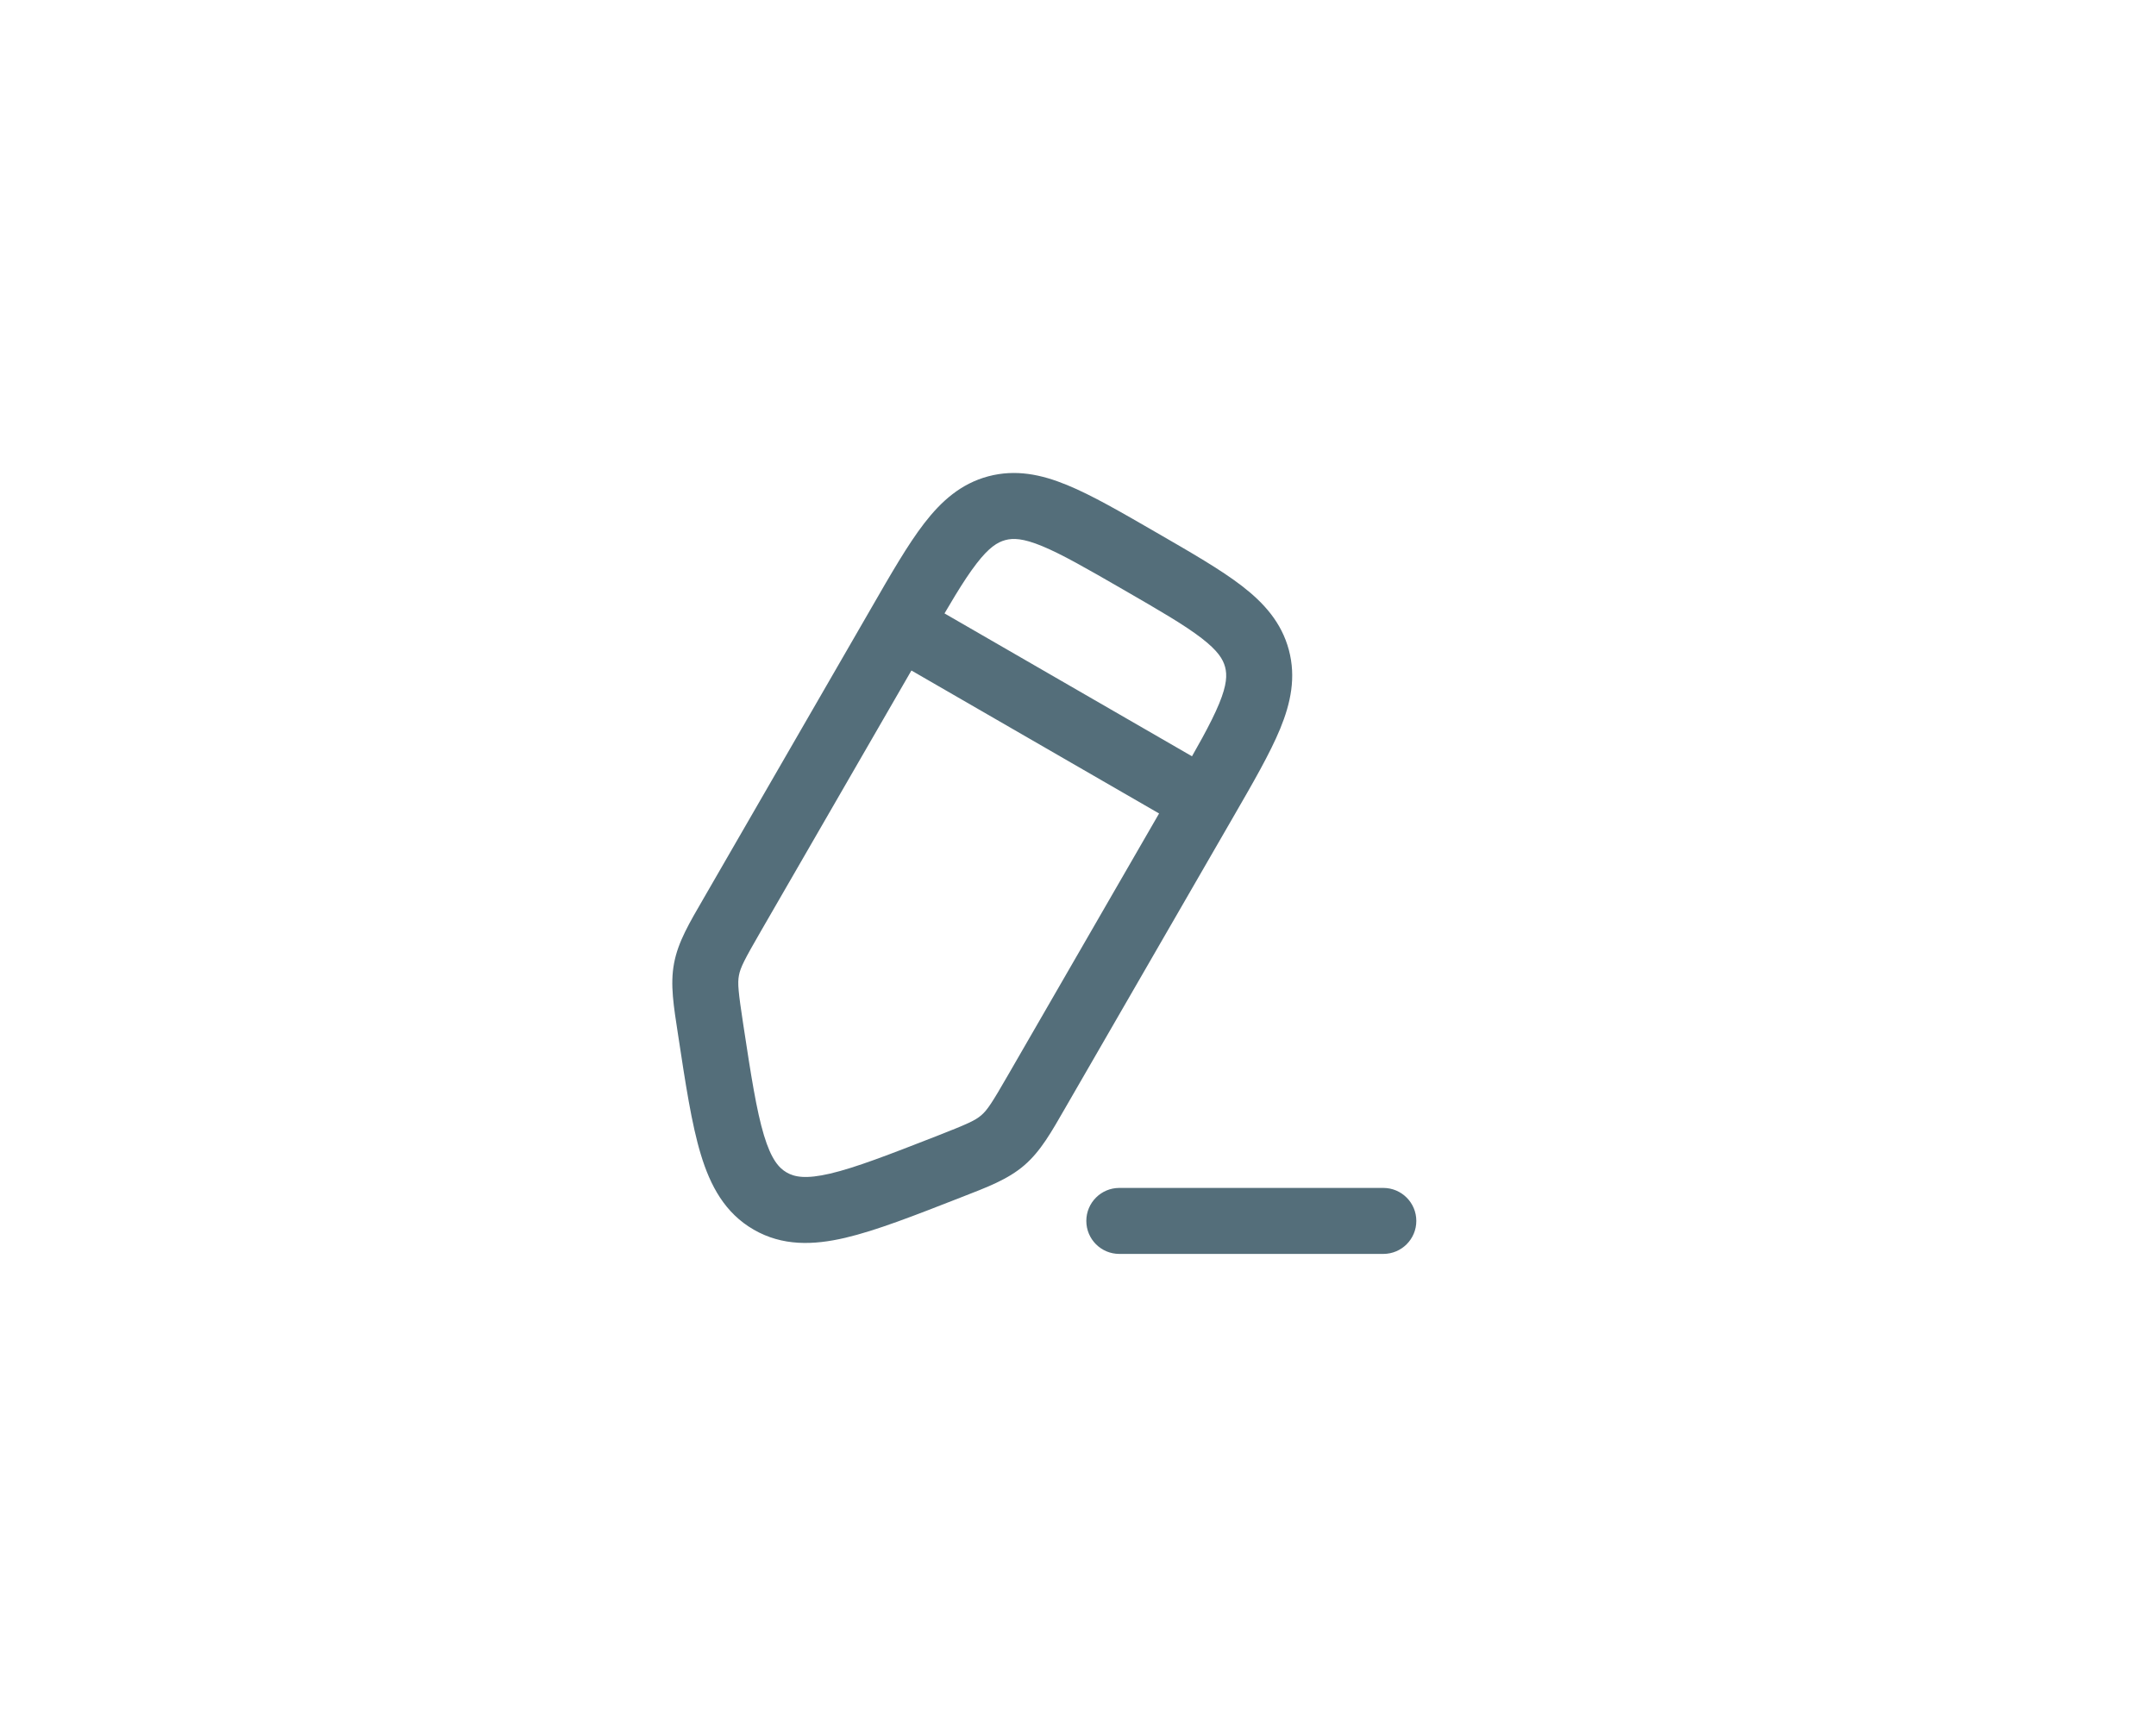 <svg width="49" height="39" viewBox="0 0 49 39" fill="none" xmlns="http://www.w3.org/2000/svg">
<g clip-path="url(#clip0_4779_5024)">
<path d="M21.561 26.52L21.288 25.822L21.561 26.52ZM17.504 27.299L17.129 27.949L17.129 27.949L17.504 27.299ZM16.151 23.397L15.409 23.51L16.151 23.397ZM16.641 20.795L17.29 21.17L16.641 20.795ZM16.057 22.032L15.32 21.893H15.32L16.057 22.032ZM23.569 24.795L24.218 25.17L23.569 24.795ZM22.79 25.919L23.278 26.488H23.278L22.79 25.919ZM20.439 14.216L19.79 13.841L20.439 14.216ZM31.439 28.501C31.853 28.501 32.189 28.166 32.189 27.751C32.189 27.337 31.853 27.001 31.439 27.001V28.501ZM25.439 27.001C25.025 27.001 24.689 27.337 24.689 27.751C24.689 28.166 25.025 28.501 25.439 28.501V27.001ZM26.718 17.84L22.919 24.42L24.218 25.17L28.017 18.59L26.718 17.84ZM17.29 21.17L21.089 14.591L19.79 13.841L15.991 20.42L17.29 21.17ZM21.288 25.822C20.191 26.25 19.444 26.54 18.868 26.675C18.311 26.805 18.058 26.753 17.879 26.65L17.129 27.949C17.782 28.326 18.483 28.305 19.209 28.135C19.915 27.97 20.781 27.63 21.833 27.219L21.288 25.822ZM15.409 23.51C15.579 24.627 15.717 25.547 15.928 26.241C16.144 26.954 16.476 27.572 17.129 27.949L17.879 26.65C17.7 26.546 17.529 26.353 17.363 25.806C17.192 25.239 17.069 24.448 16.892 23.284L15.409 23.51ZM15.991 20.42C15.669 20.977 15.412 21.404 15.32 21.893L16.794 22.171C16.828 21.991 16.917 21.816 17.29 21.17L15.991 20.42ZM16.892 23.284C16.78 22.547 16.76 22.351 16.794 22.171L15.32 21.893C15.227 22.382 15.312 22.873 15.409 23.51L16.892 23.284ZM22.919 24.42C22.547 25.066 22.44 25.231 22.301 25.35L23.278 26.488C23.656 26.163 23.897 25.727 24.218 25.17L22.919 24.42ZM21.833 27.219C22.433 26.985 22.901 26.812 23.278 26.488L22.301 25.35C22.162 25.47 21.982 25.55 21.288 25.822L21.833 27.219ZM25.528 13.401C26.363 13.883 26.923 14.208 27.309 14.506C27.678 14.79 27.795 14.982 27.843 15.16L29.292 14.772C29.125 14.149 28.727 13.705 28.225 13.318C27.741 12.945 27.076 12.563 26.278 12.102L25.528 13.401ZM28.017 18.59C28.478 17.792 28.862 17.129 29.095 16.564C29.336 15.978 29.458 15.394 29.292 14.772L27.843 15.16C27.89 15.338 27.885 15.563 27.708 15.993C27.522 16.444 27.2 17.006 26.718 17.84L28.017 18.59ZM26.278 12.102C25.48 11.641 24.817 11.256 24.251 11.024C23.665 10.783 23.082 10.661 22.459 10.827L22.848 12.276C23.026 12.228 23.25 12.234 23.681 12.411C24.132 12.597 24.693 12.919 25.528 13.401L26.278 12.102ZM21.089 14.591C21.571 13.756 21.896 13.196 22.194 12.81C22.478 12.441 22.67 12.324 22.848 12.276L22.459 10.827C21.837 10.994 21.393 11.392 21.006 11.893C20.632 12.378 20.25 13.042 19.79 13.841L21.089 14.591ZM27.742 17.566L20.814 13.566L20.064 14.865L26.992 18.865L27.742 17.566ZM31.439 27.001H25.439V28.501H31.439V27.001Z" fill="#546E7A"/>
</g>
<defs>
<clipPath id="clip0_4779_5024">
<rect x="4.029" y="-0.5" width="40" height="40" rx="20" fill="white"/>
</clipPath>
</defs>
</svg>
